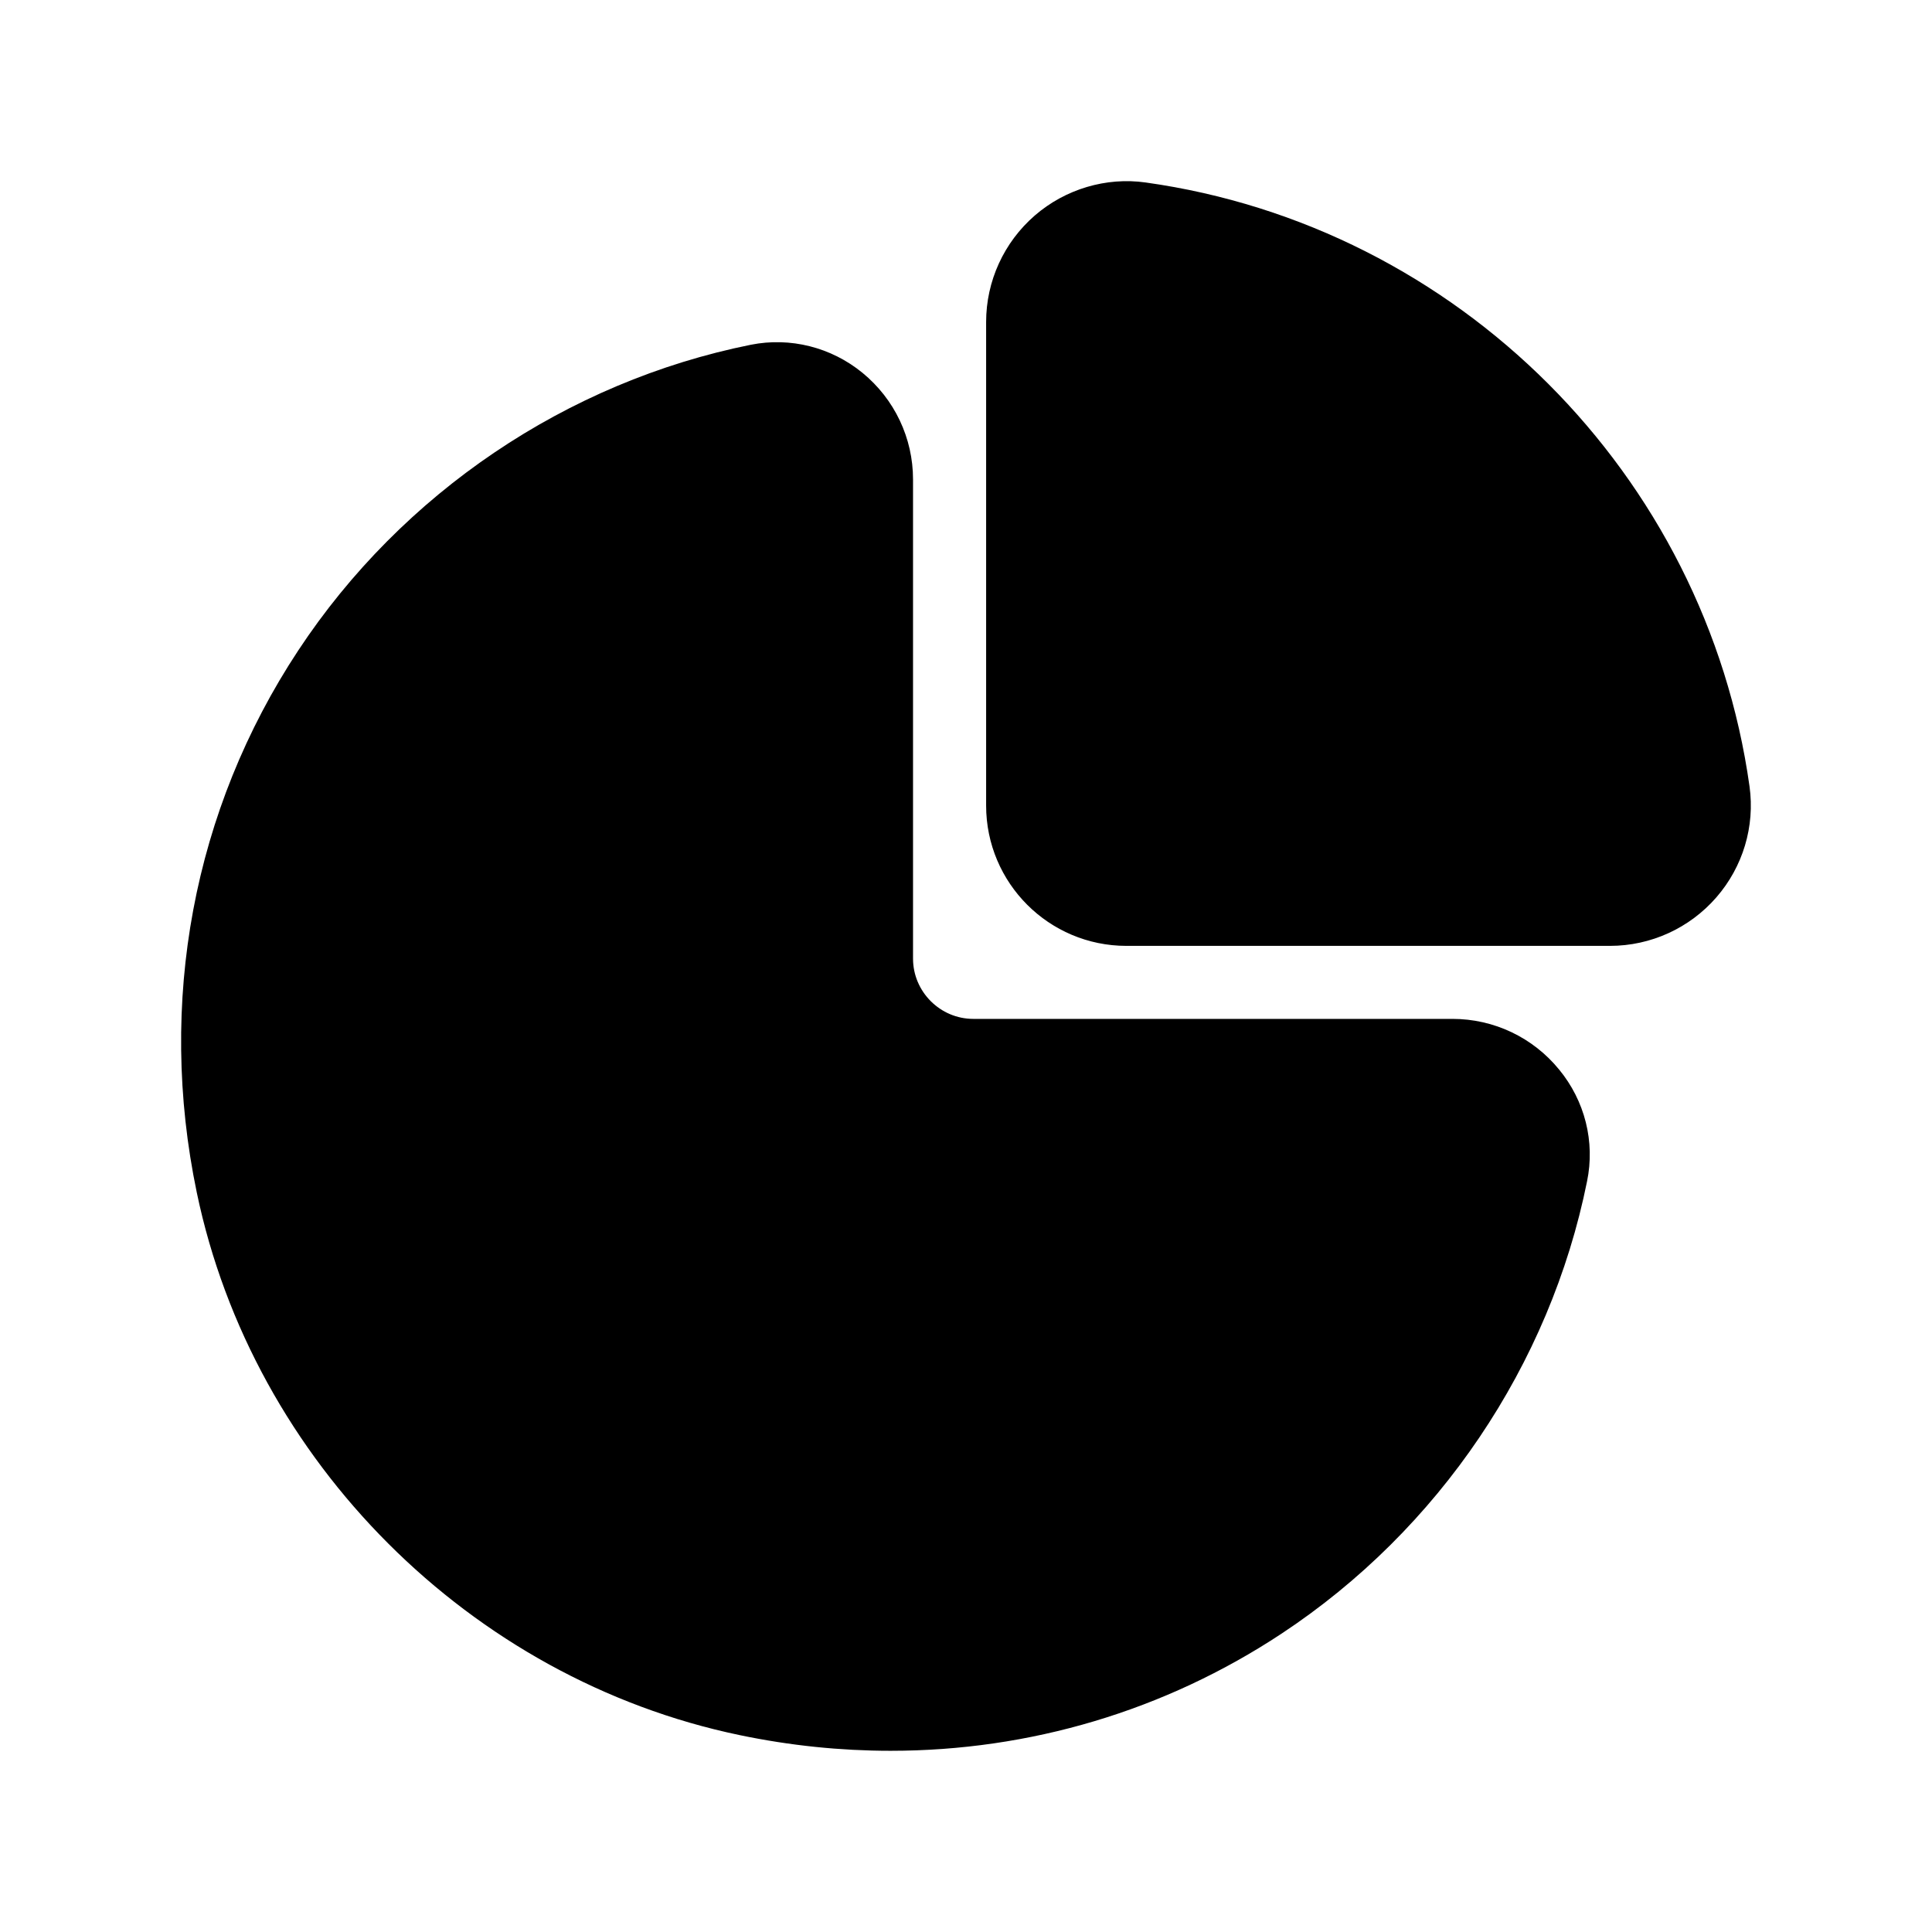 <svg viewBox="0 0 24 24" fill="currentColor" stroke="currentColor" xmlns="http://www.w3.org/2000/svg">
<path d="M20.944 10.819C20.706 11.093 20.361 11.25 20 11.25H13.992C13.307 11.25 12.75 10.693 12.75 10.008V4C12.75 3.638 12.907 3.294 13.182 3.055C13.453 2.82 13.817 2.713 14.162 2.762C17.817 3.273 20.726 6.182 21.238 9.838C21.287 10.19 21.18 10.548 20.944 10.819ZM18.981 13.603C18.75 13.32 18.408 13.157 18.043 13.157H12.092C11.403 13.157 10.842 12.596 10.842 11.907V5.956C10.842 5.592 10.68 5.25 10.397 5.018C10.123 4.794 9.767 4.705 9.425 4.773C7.273 5.206 5.339 6.511 4.122 8.356C2.891 10.221 2.469 12.479 2.934 14.712C3.589 17.856 6.142 20.408 9.287 21.064C9.88 21.188 10.475 21.249 11.064 21.249C12.692 21.249 14.273 20.782 15.642 19.878C17.487 18.66 18.792 16.727 19.225 14.575C19.296 14.232 19.207 13.877 18.981 13.603Z" />
</svg>
